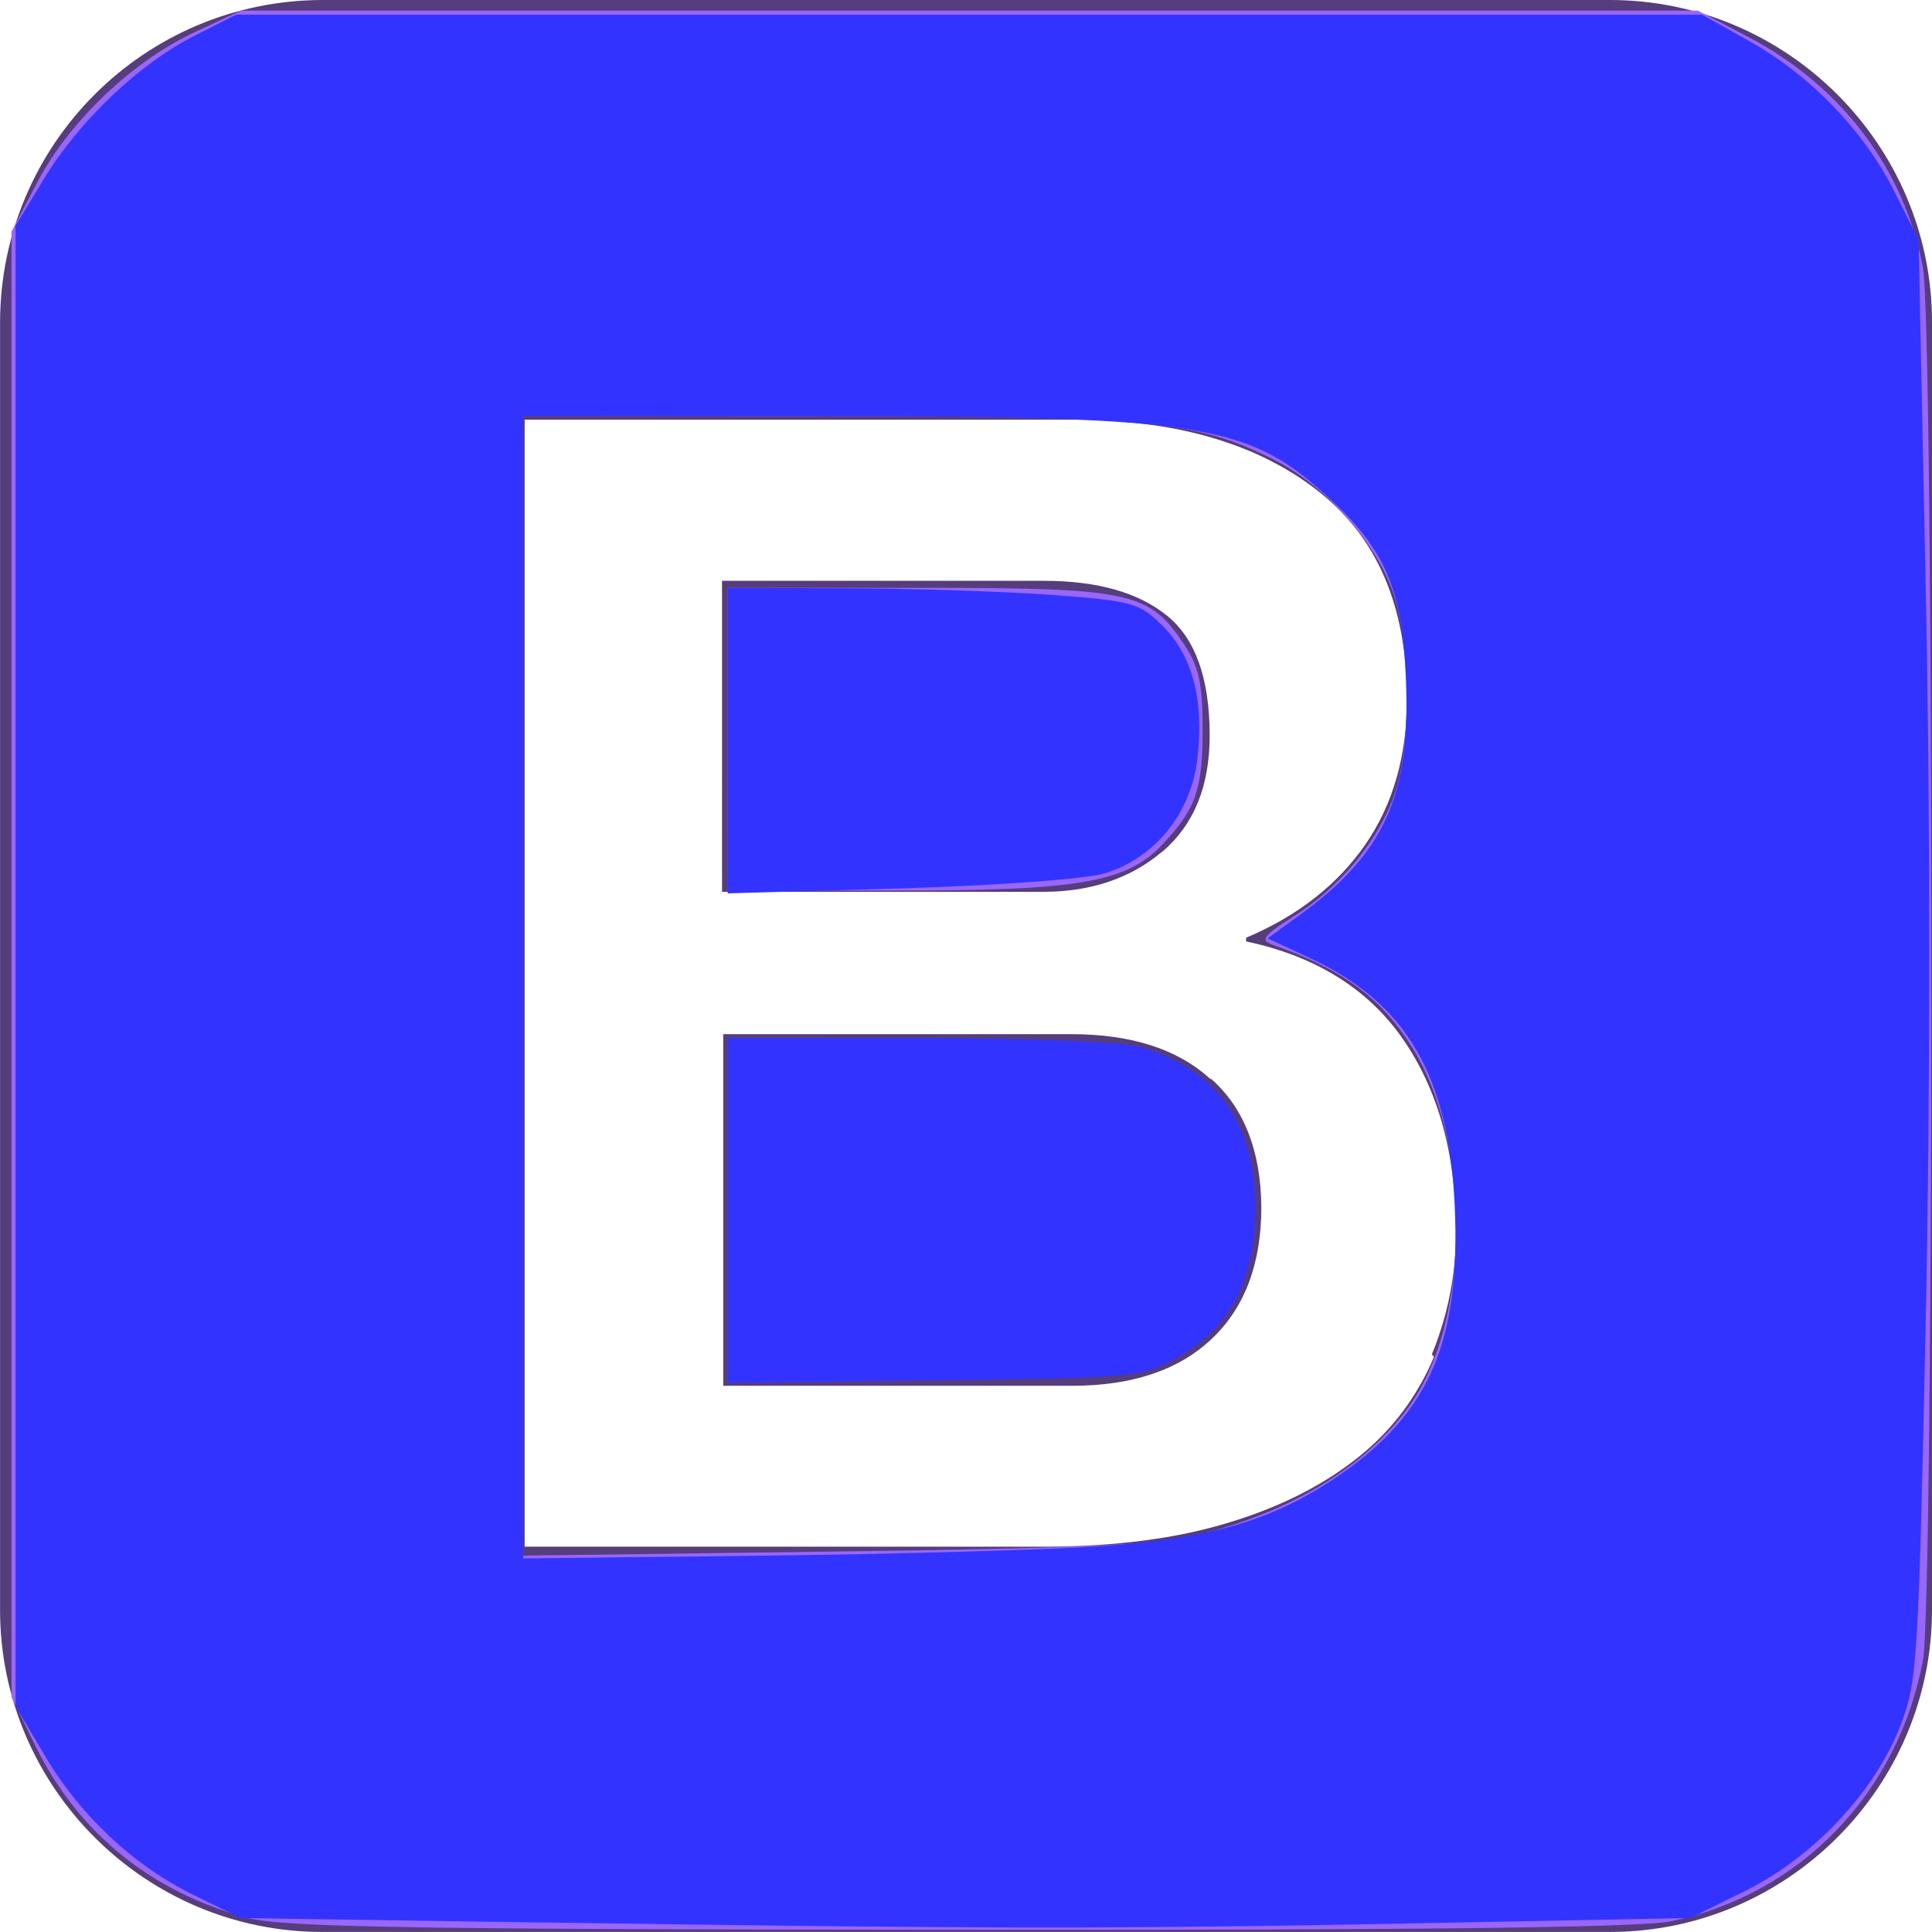 <?xml version="1.0" encoding="UTF-8" standalone="no"?>
<!-- Generated by IcoMoon.io -->

<svg
   xmlns:dc="http://purl.org/dc/elements/1.1/"
   xmlns:cc="http://creativecommons.org/ns#"
   xmlns:rdf="http://www.w3.org/1999/02/22-rdf-syntax-ns#"
   xmlns:svg="http://www.w3.org/2000/svg"
   xmlns="http://www.w3.org/2000/svg"
   xmlns:sodipodi="http://sodipodi.sourceforge.net/DTD/sodipodi-0.dtd"
   xmlns:inkscape="http://www.inkscape.org/namespaces/inkscape"
   version="1.1"
   width="32"
   height="32"
   viewBox="0 0 32 32"
   id="svg6"
   sodipodi:docname="bootstrap.svg"
   inkscape:version="0.92.3 (unknown)">
  <defs
     id="defs10" />
  <sodipodi:namedview
     pagecolor="#ffffff"
     bordercolor="#666666"
     borderopacity="1"
     objecttolerance="10"
     gridtolerance="10"
     guidetolerance="10"
     inkscape:pageopacity="0"
     inkscape:pageshadow="2"
     inkscape:window-width="1855"
     inkscape:window-height="1176"
     id="namedview8"
     showgrid="false"
     inkscape:zoom="7.375"
     inkscape:cx="0.20338983"
     inkscape:cy="16"
     inkscape:window-x="65"
     inkscape:window-y="24"
     inkscape:window-maximized="1"
     inkscape:current-layer="svg6" />
  <title
     id="title2">bootstrap</title>
  <path
     fill="#563d7c"
     d="M26.667 0h-21.333c-2.943 0.008-5.325 2.391-5.333 5.333v21.333c0 2.933 2.4 5.333 5.333 5.333h21.333c2.933 0 5.333-2.4 5.333-5.333v-21.333c0-2.933-2.4-5.333-5.333-5.333zM23.751 22.473c-0.267 0.643-0.689 1.209-1.231 1.645-0.56 0.453-1.269 0.827-2.143 1.093-0.872 0.271-1.909 0.407-3.111 0.407h-8.576v-18.667h9.069c1.677 0 3.021 0.377 4.027 1.147 1.013 0.773 1.517 1.925 1.517 3.48 0 0.94-0.229 1.747-0.691 2.413-0.459 0.663-1.12 1.181-1.973 1.541v0.061c1.139 0.24 2.020 0.78 2.6 1.62s0.877 1.901 0.877 3.183c0 0.717-0.139 1.4-0.4 2.037l0.033 0.036zM20.049 17.873c-0.547-0.5-1.315-0.744-2.307-0.744h-5.763v5.824h5.779c0.987 0 1.76-0.256 2.307-0.773 0.547-0.513 0.827-1.245 0.827-2.187-0.009-0.92-0.28-1.632-0.827-2.12h-0.023zM19.249 14.109c0.528-0.448 0.787-1.089 0.787-1.925 0-0.939-0.233-1.605-0.707-1.987-0.469-0.38-1.147-0.577-2.037-0.577h-5.333v5.151h5.333c0.777 0 1.44-0.227 1.952-0.661z"
     id="path4" />
  <path
     style="opacity:1;fill:#9966ff;fill-opacity:1;stroke:none;stroke-width:0.136;stroke-opacity:1;paint-order:stroke markers fill"
     d="M 4.088,31.763 C 2.502,31.336 1.292,30.354 0.588,28.92 L 0.19,28.108 V 15.973 3.837 L 0.616,3.022 C 1.141,2.018 2.183,1.022 3.211,0.54 L 3.986,0.176 H 16.054 28.122 l 0.83,0.434 c 1.543,0.806 2.589,2.187 2.897,3.822 0.186,0.986 0.186,22.093 8.13e-4,23.072 -0.418,2.204 -2.028,3.87 -4.175,4.319 -0.494,0.103 -4.177,0.148 -11.797,0.141 -9.099,-0.007 -11.205,-0.043 -11.79,-0.201 z m 15.799,-6.351 c 1.525,-0.39 2.719,-1.12 3.441,-2.103 1.039,-1.416 1.063,-4.373 0.05,-5.979 -0.513,-0.812 -1.139,-1.271 -2.293,-1.68 -0.22,-0.078 -0.168,-0.148 0.347,-0.475 0.775,-0.491 1.407,-1.261 1.67,-2.032 0.264,-0.775 0.266,-2.346 0.004,-3.227 C 22.848,9.049 21.994,8.067 21.106,7.617 19.829,6.97 19.039,6.893 13.647,6.89 L 8.664,6.888 v 9.439 9.439 l 5.186,-0.068 c 4.141,-0.055 5.358,-0.112 6.036,-0.286 z"
     id="path822"
     inkscape:connector-curvature="0" />
  <path
     style="opacity:1;fill:#9966ff;fill-opacity:1;stroke:none;stroke-width:0.136;stroke-opacity:1;paint-order:stroke markers fill"
     d="M 12.054,12.244 V 9.736 l 3.153,2.107e-4 c 3.529,2.359e-4 3.821,0.062 4.404,0.935 0.246,0.368 0.308,0.649 0.308,1.399 0,1.007 -0.107,1.319 -0.655,1.906 -0.597,0.64 -1.381,0.776 -4.454,0.776 h -2.755 z"
     id="path824"
     inkscape:connector-curvature="0" />
  <path
     style="opacity:1;fill:#3333ff;fill-opacity:1;stroke:none;stroke-width:0.136;stroke-opacity:1;paint-order:stroke markers fill"
     d="M 12.054,20.049 V 17.193 l 3.153,7.57e-4 c 1.734,4.15e-4 3.373,0.062 3.643,0.137 1.294,0.359 1.955,1.282 1.943,2.714 -0.009,1.164 -0.427,1.956 -1.283,2.435 -0.598,0.335 -0.665,0.341 -4.032,0.383 l -3.424,0.042 z"
     id="path826"
     inkscape:connector-curvature="0" />
  <path
     style="opacity:1;fill:#3333ff;fill-opacity:1;stroke:none;stroke-width:0.136;stroke-opacity:1;paint-order:stroke markers fill"
     d="M 8.936,31.843 3.986,31.769 3.211,31.389 C 2.207,30.896 1.329,30.072 0.734,29.066 L 0.258,28.26 V 15.999 3.737 L 0.729,2.961 C 1.311,2.002 2.306,1.057 3.218,0.594 L 3.91,0.244 H 16.052 28.194 l 0.778,0.436 c 1.015,0.569 1.899,1.486 2.402,2.487 l 0.404,0.805 0.122,5.978 c 0.074,3.603 0.072,8.343 -0.004,11.932 -0.121,5.717 -0.138,5.985 -0.433,6.733 -0.429,1.085 -1.443,2.155 -2.567,2.709 l -0.901,0.444 -4.478,0.087 c -4.966,0.096 -7.304,0.094 -14.58,-0.014 z M 18.224,25.609 c 1.862,-0.129 2.88,-0.432 3.967,-1.18 1.488,-1.024 2.003,-2.228 1.904,-4.451 -0.096,-2.154 -0.799,-3.364 -2.383,-4.102 l -0.716,-0.334 0.513,-0.372 C 22.93,14.14 23.364,13.185 23.287,11.263 23.226,9.732 22.945,9.089 21.943,8.184 20.654,7.019 19.841,6.894 13.512,6.891 l -4.847,-0.003 v 9.462 9.462 l 3.966,-0.045 c 2.181,-0.025 4.698,-0.096 5.593,-0.158 z"
     id="path828"
     inkscape:connector-curvature="0" />
  <path
     style="opacity:1;fill:#3333ff;fill-opacity:1;stroke:none;stroke-width:0.136;stroke-opacity:1;paint-order:stroke markers fill"
     d="M 12.054,12.265 V 9.736 l 2,0.008 c 1.1,0.004 2.629,0.055 3.398,0.112 1.309,0.098 1.424,0.131 1.806,0.513 0.497,0.497 0.688,1.228 0.574,2.201 -0.106,0.906 -0.708,1.647 -1.543,1.897 -0.311,0.093 -1.801,0.202 -3.395,0.248 l -2.841,0.082 z"
     id="path830"
     inkscape:connector-curvature="0" />
</svg>
